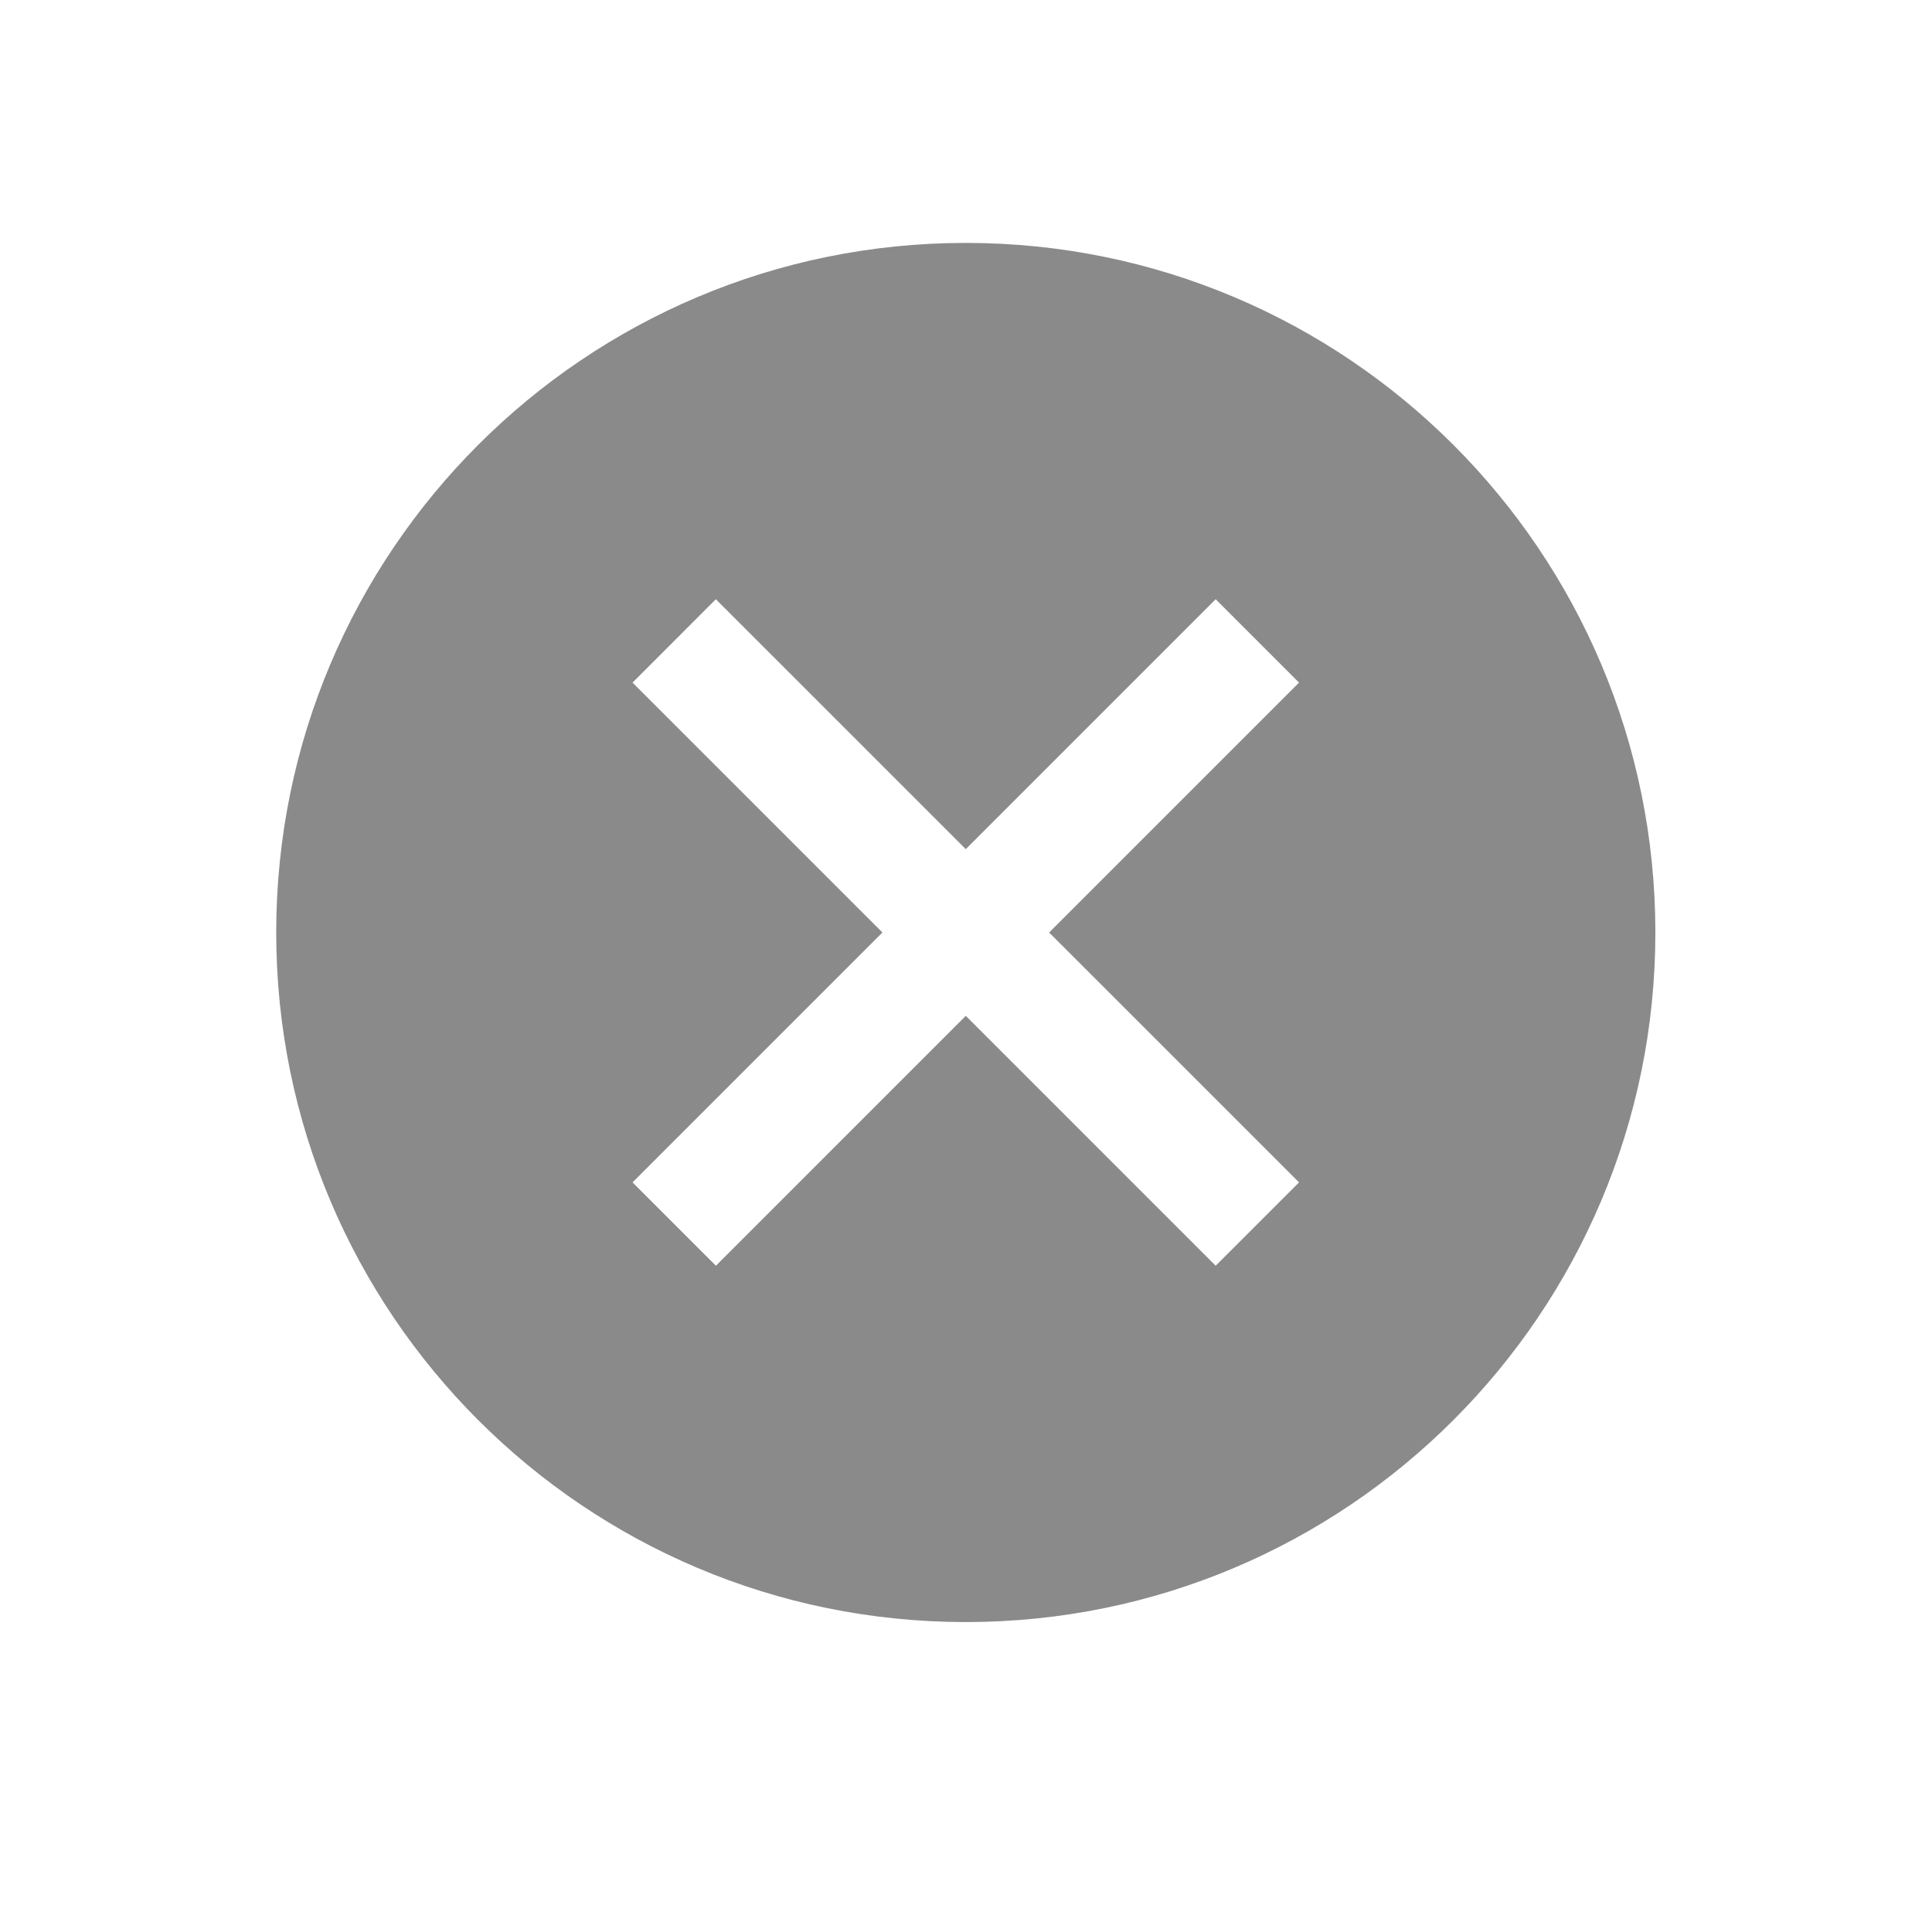 <svg t="1561727626202" class="icon" viewBox="0 0 1024 1024" version="1.1" xmlns="http://www.w3.org/2000/svg" p-id="19003" width="20" height="20"><path d="M511.89 128.745c-201.852 0-365.49 163.638-365.49 365.49 0 201.851 163.638 365.49 365.49 365.49 201.851 0 365.489-163.638 365.489-365.49C877.379 292.382 713.741 128.745 511.89 128.745L511.89 128.745zM688.52 626.689l-44.187 44.175L511.89 538.409 379.448 670.864l-44.187-44.175 132.442-132.455L335.26 361.792l44.152-44.187 132.466 132.455 132.455-132.455 44.187 44.187L556.065 494.247 688.52 626.689 688.52 626.689zM688.52 626.689" p-id="19004" fill="#8a8a8a"></path></svg>